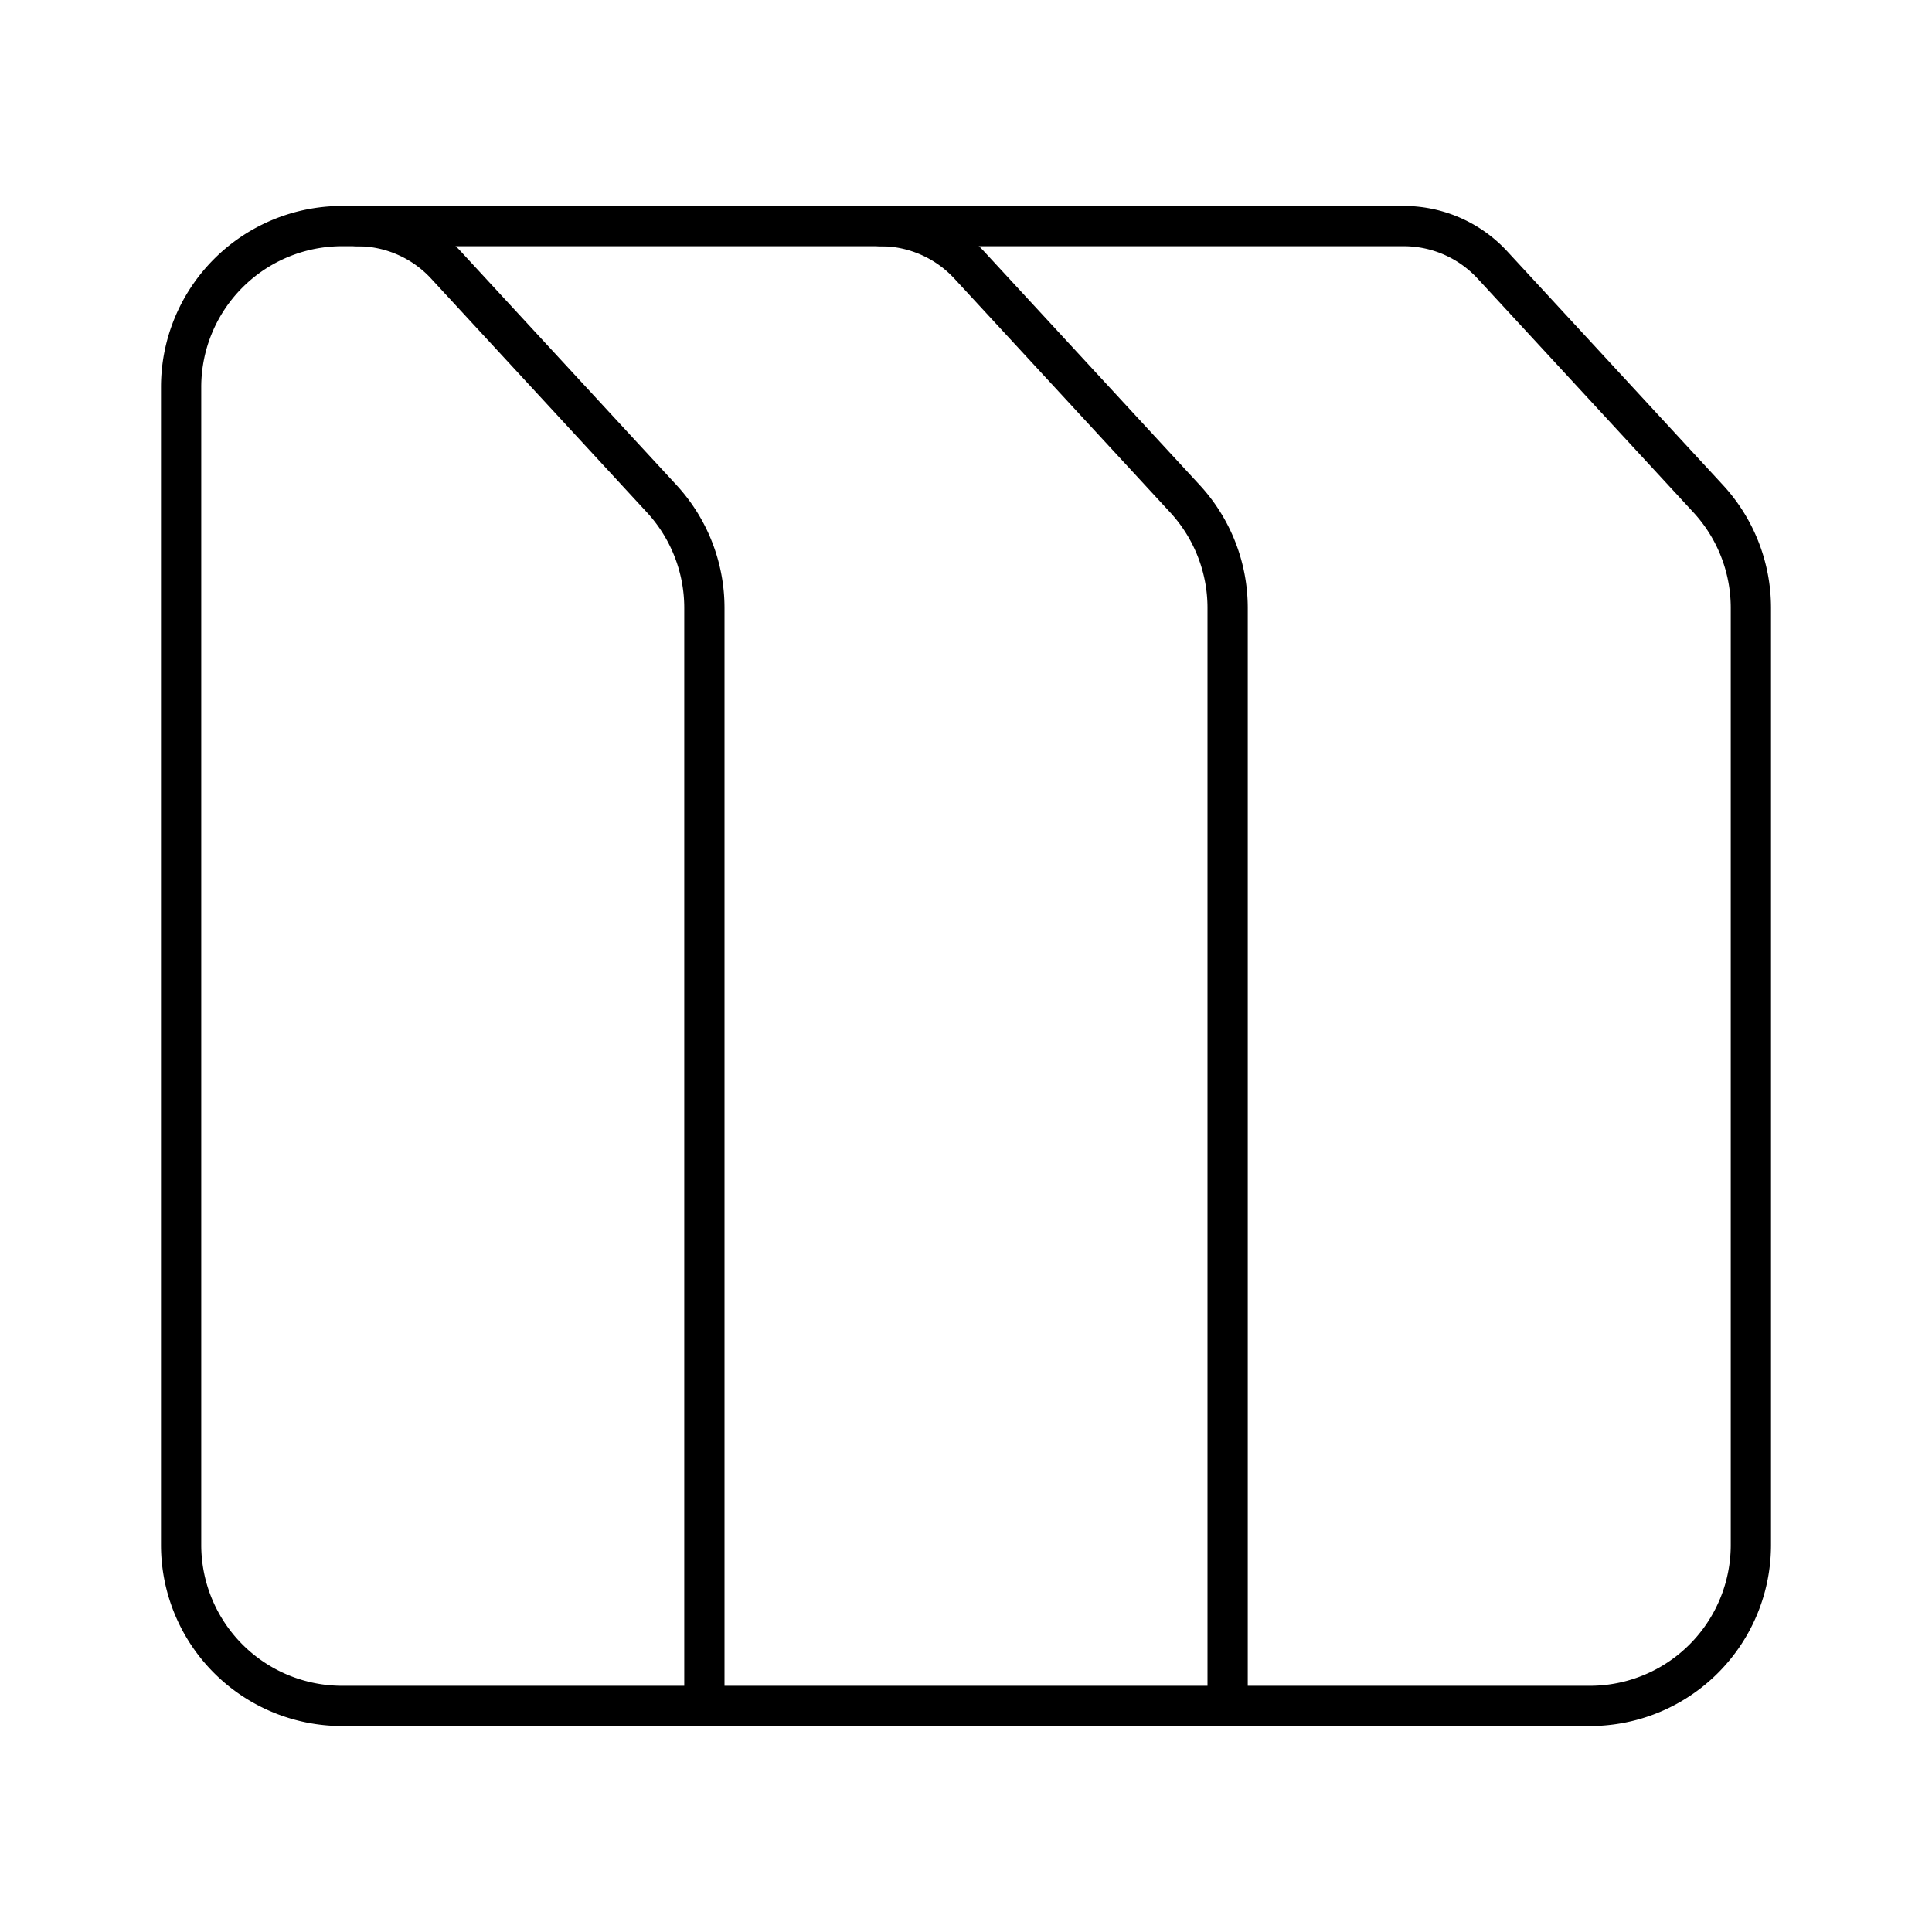 <svg xmlns="http://www.w3.org/2000/svg" width="3em" height="3em" viewBox="0 0 48 48"><path fill="none" stroke="currentColor" stroke-linecap="round" stroke-linejoin="round" d="M17.5 42.383h-9a4 4 0 0 1-4-4V9.617a4 4 0 0 1 4-4h.374a3 3 0 0 1 2.204.965l5.361 5.808a4 4 0 0 1 1.061 2.713z"/><path fill="none" stroke="currentColor" stroke-linecap="round" stroke-linejoin="round" d="M8.874 5.617h13a3 3 0 0 1 2.204.965l5.361 5.808a4 4 0 0 1 1.061 2.713v27.28h-13"/><path fill="none" stroke="currentColor" stroke-linecap="round" stroke-linejoin="round" d="M21.874 5.617h13a3 3 0 0 1 2.204.965l5.361 5.808a4 4 0 0 1 1.061 2.713v23.28a4 4 0 0 1-4 4h-9"/></svg>
